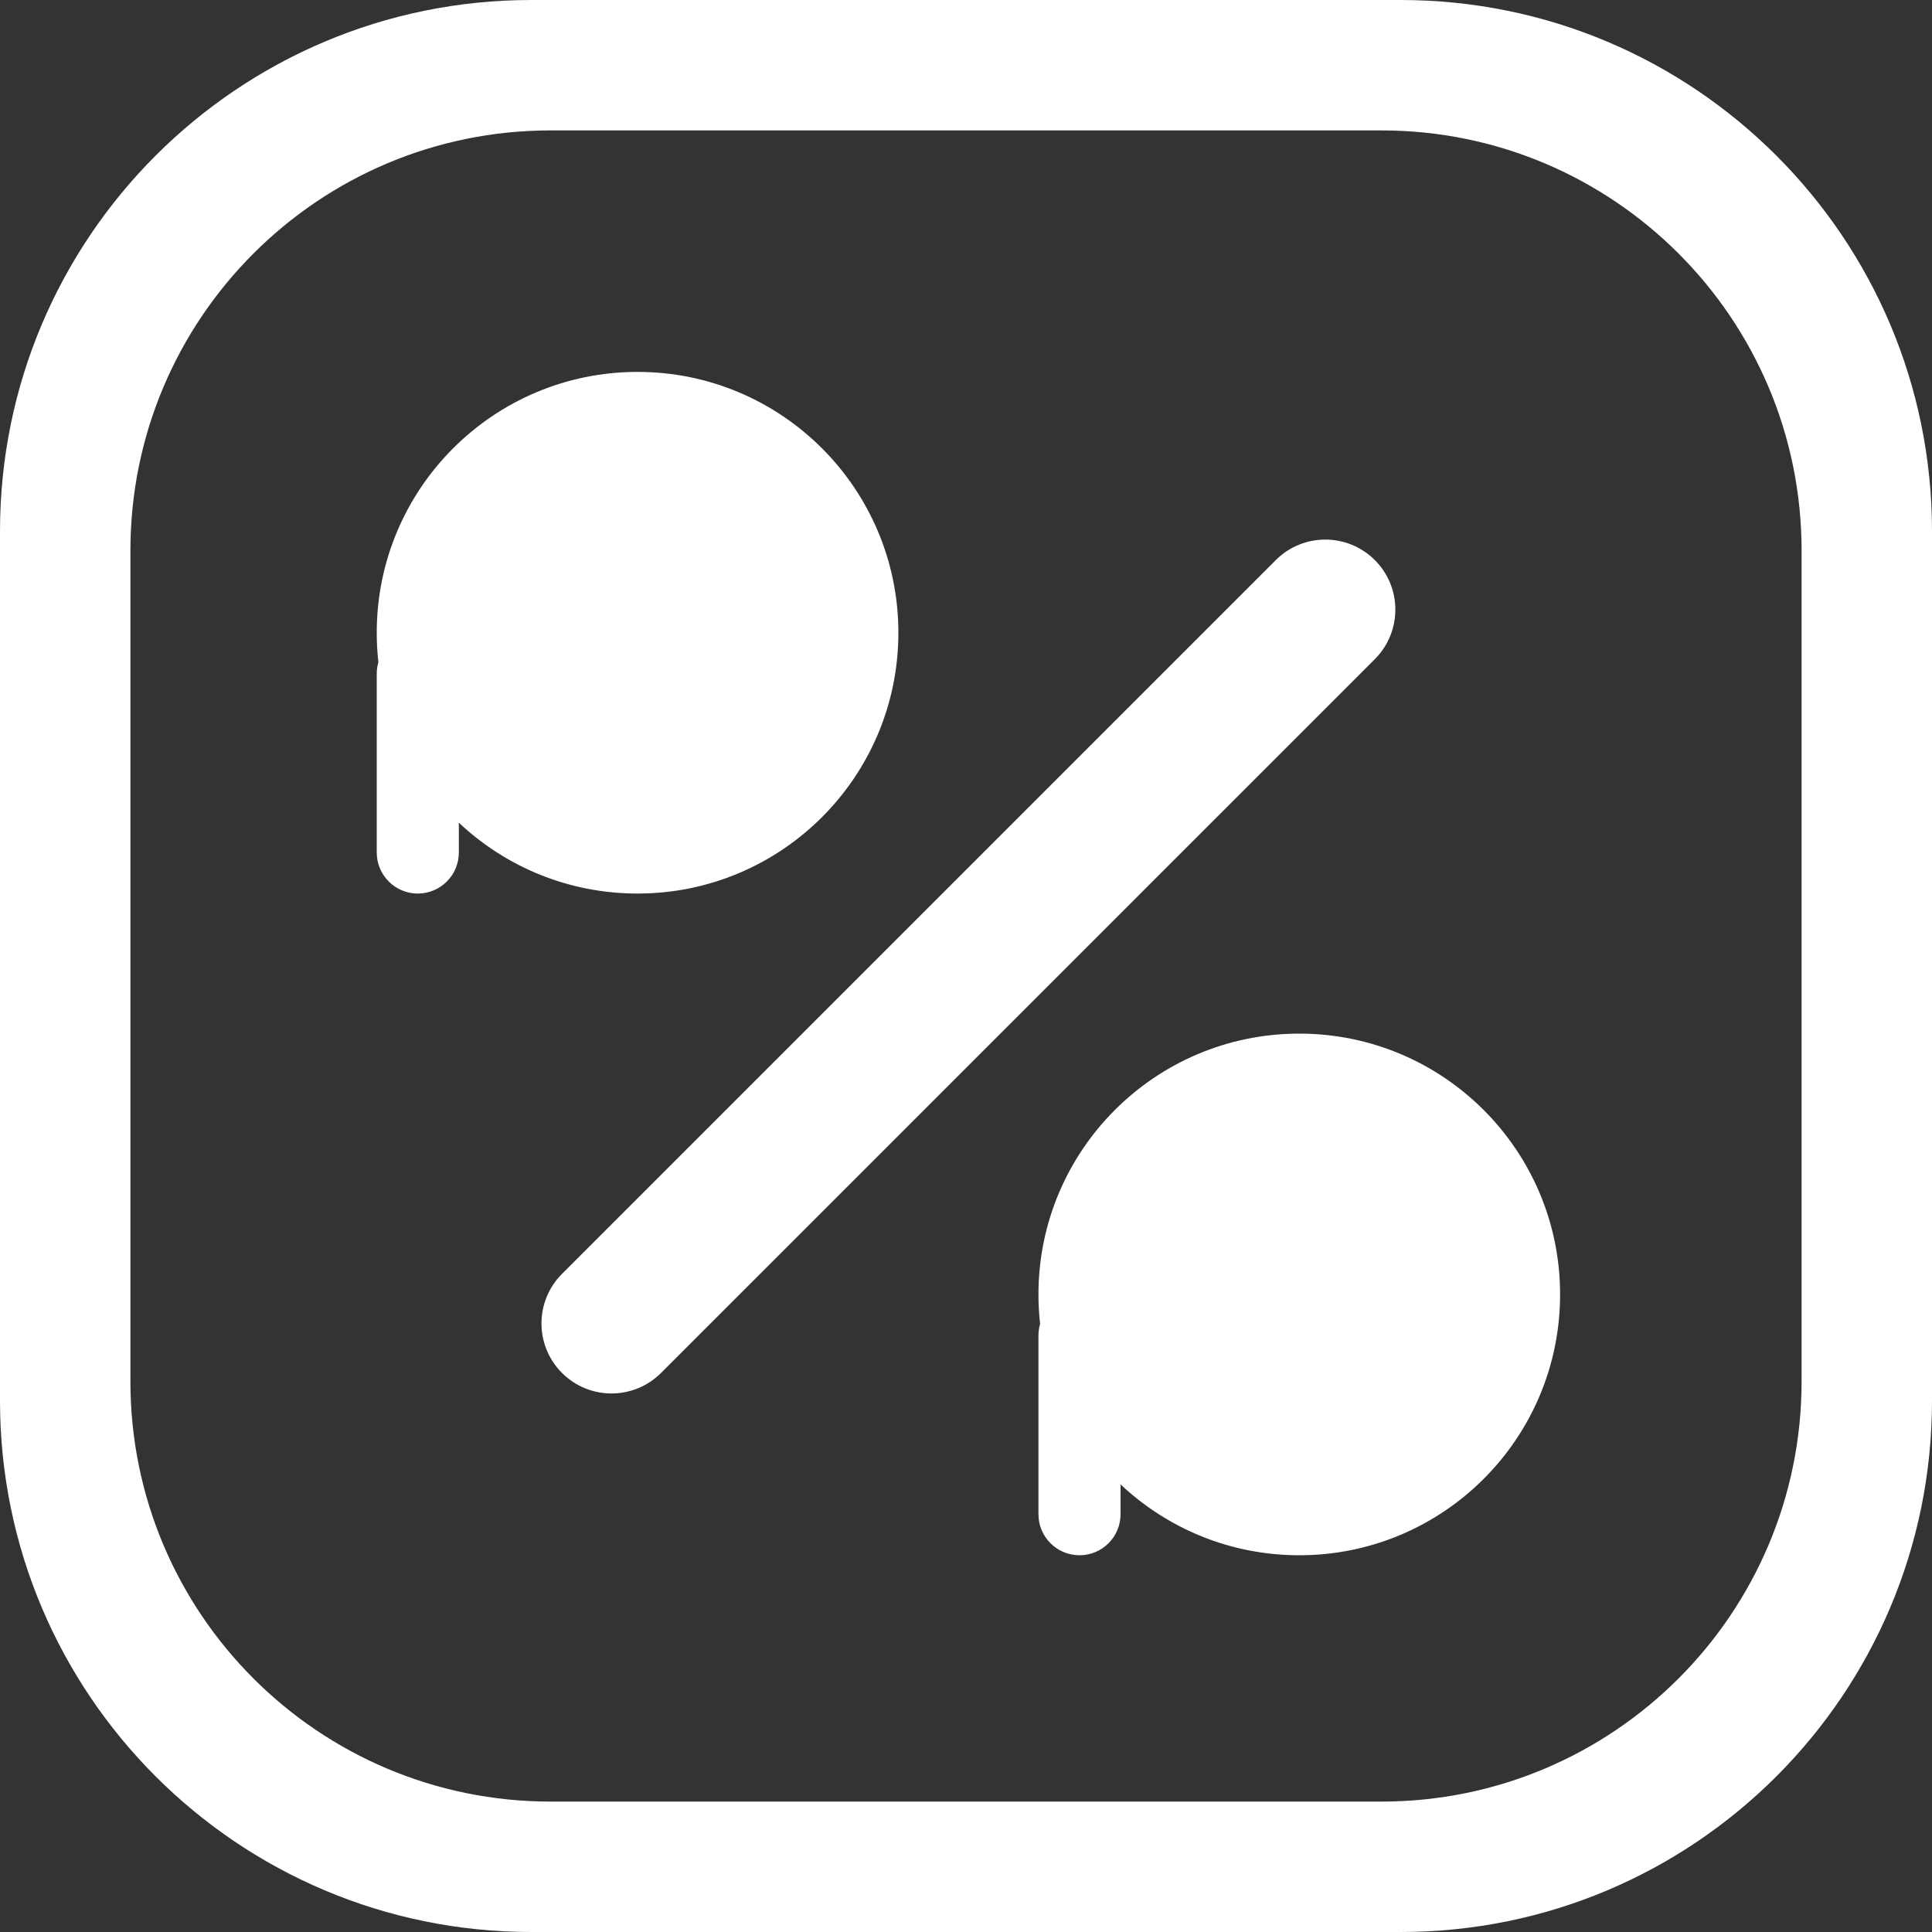 <svg width="100" height="100" viewBox="0 0 400 400" fill="none" xmlns="http://www.w3.org/2000/svg">
<rect x="0" y="0" width="400" height="400" fill="#333333" stroke="none"/>
<path fill-rule="evenodd" clip-rule="evenodd" d="M0 110C0 49.249 49.249 0 110 0H290C350.751 0 400 49.249 400 110V290C400 350.751 350.751 400 290 400H110C49.249 400 0 350.751 0 290V110ZM27 114C27 65.951 65.951 27 114 27H286C334.049 27 373 65.951 373 114V286C373 334.049 334.049 373 286 373H114C65.951 373 27 334.049 27 286V114ZM132 185C161.823 185 186 160.823 186 131C186 101.177 161.823 77 132 77C102.177 77 78 101.177 78 131C78 133.065 78.116 135.102 78.341 137.107C78.119 137.866 78 138.669 78 139.5V176.5C78 181.194 81.806 185 86.5 185C91.194 185 95 181.194 95 176.5V170.332C104.665 179.427 117.682 185 132 185ZM269 322C298.823 322 323 297.823 323 268C323 238.177 298.823 214 269 214C239.177 214 215 238.177 215 268C215 270.065 215.116 272.102 215.342 274.107C215.119 274.866 215 275.669 215 276.5V313.5C215 318.194 218.806 322 223.5 322C228.194 322 232 318.194 232 313.5V307.332C241.665 316.427 254.682 322 269 322ZM116.354 284.253C110.692 278.59 110.692 269.41 116.354 263.747L264.14 115.962C269.802 110.299 278.983 110.299 284.646 115.962C290.308 121.624 290.308 130.805 284.646 136.468L136.86 284.253C131.198 289.916 122.017 289.916 116.354 284.253Z" fill="white"/>
</svg>
